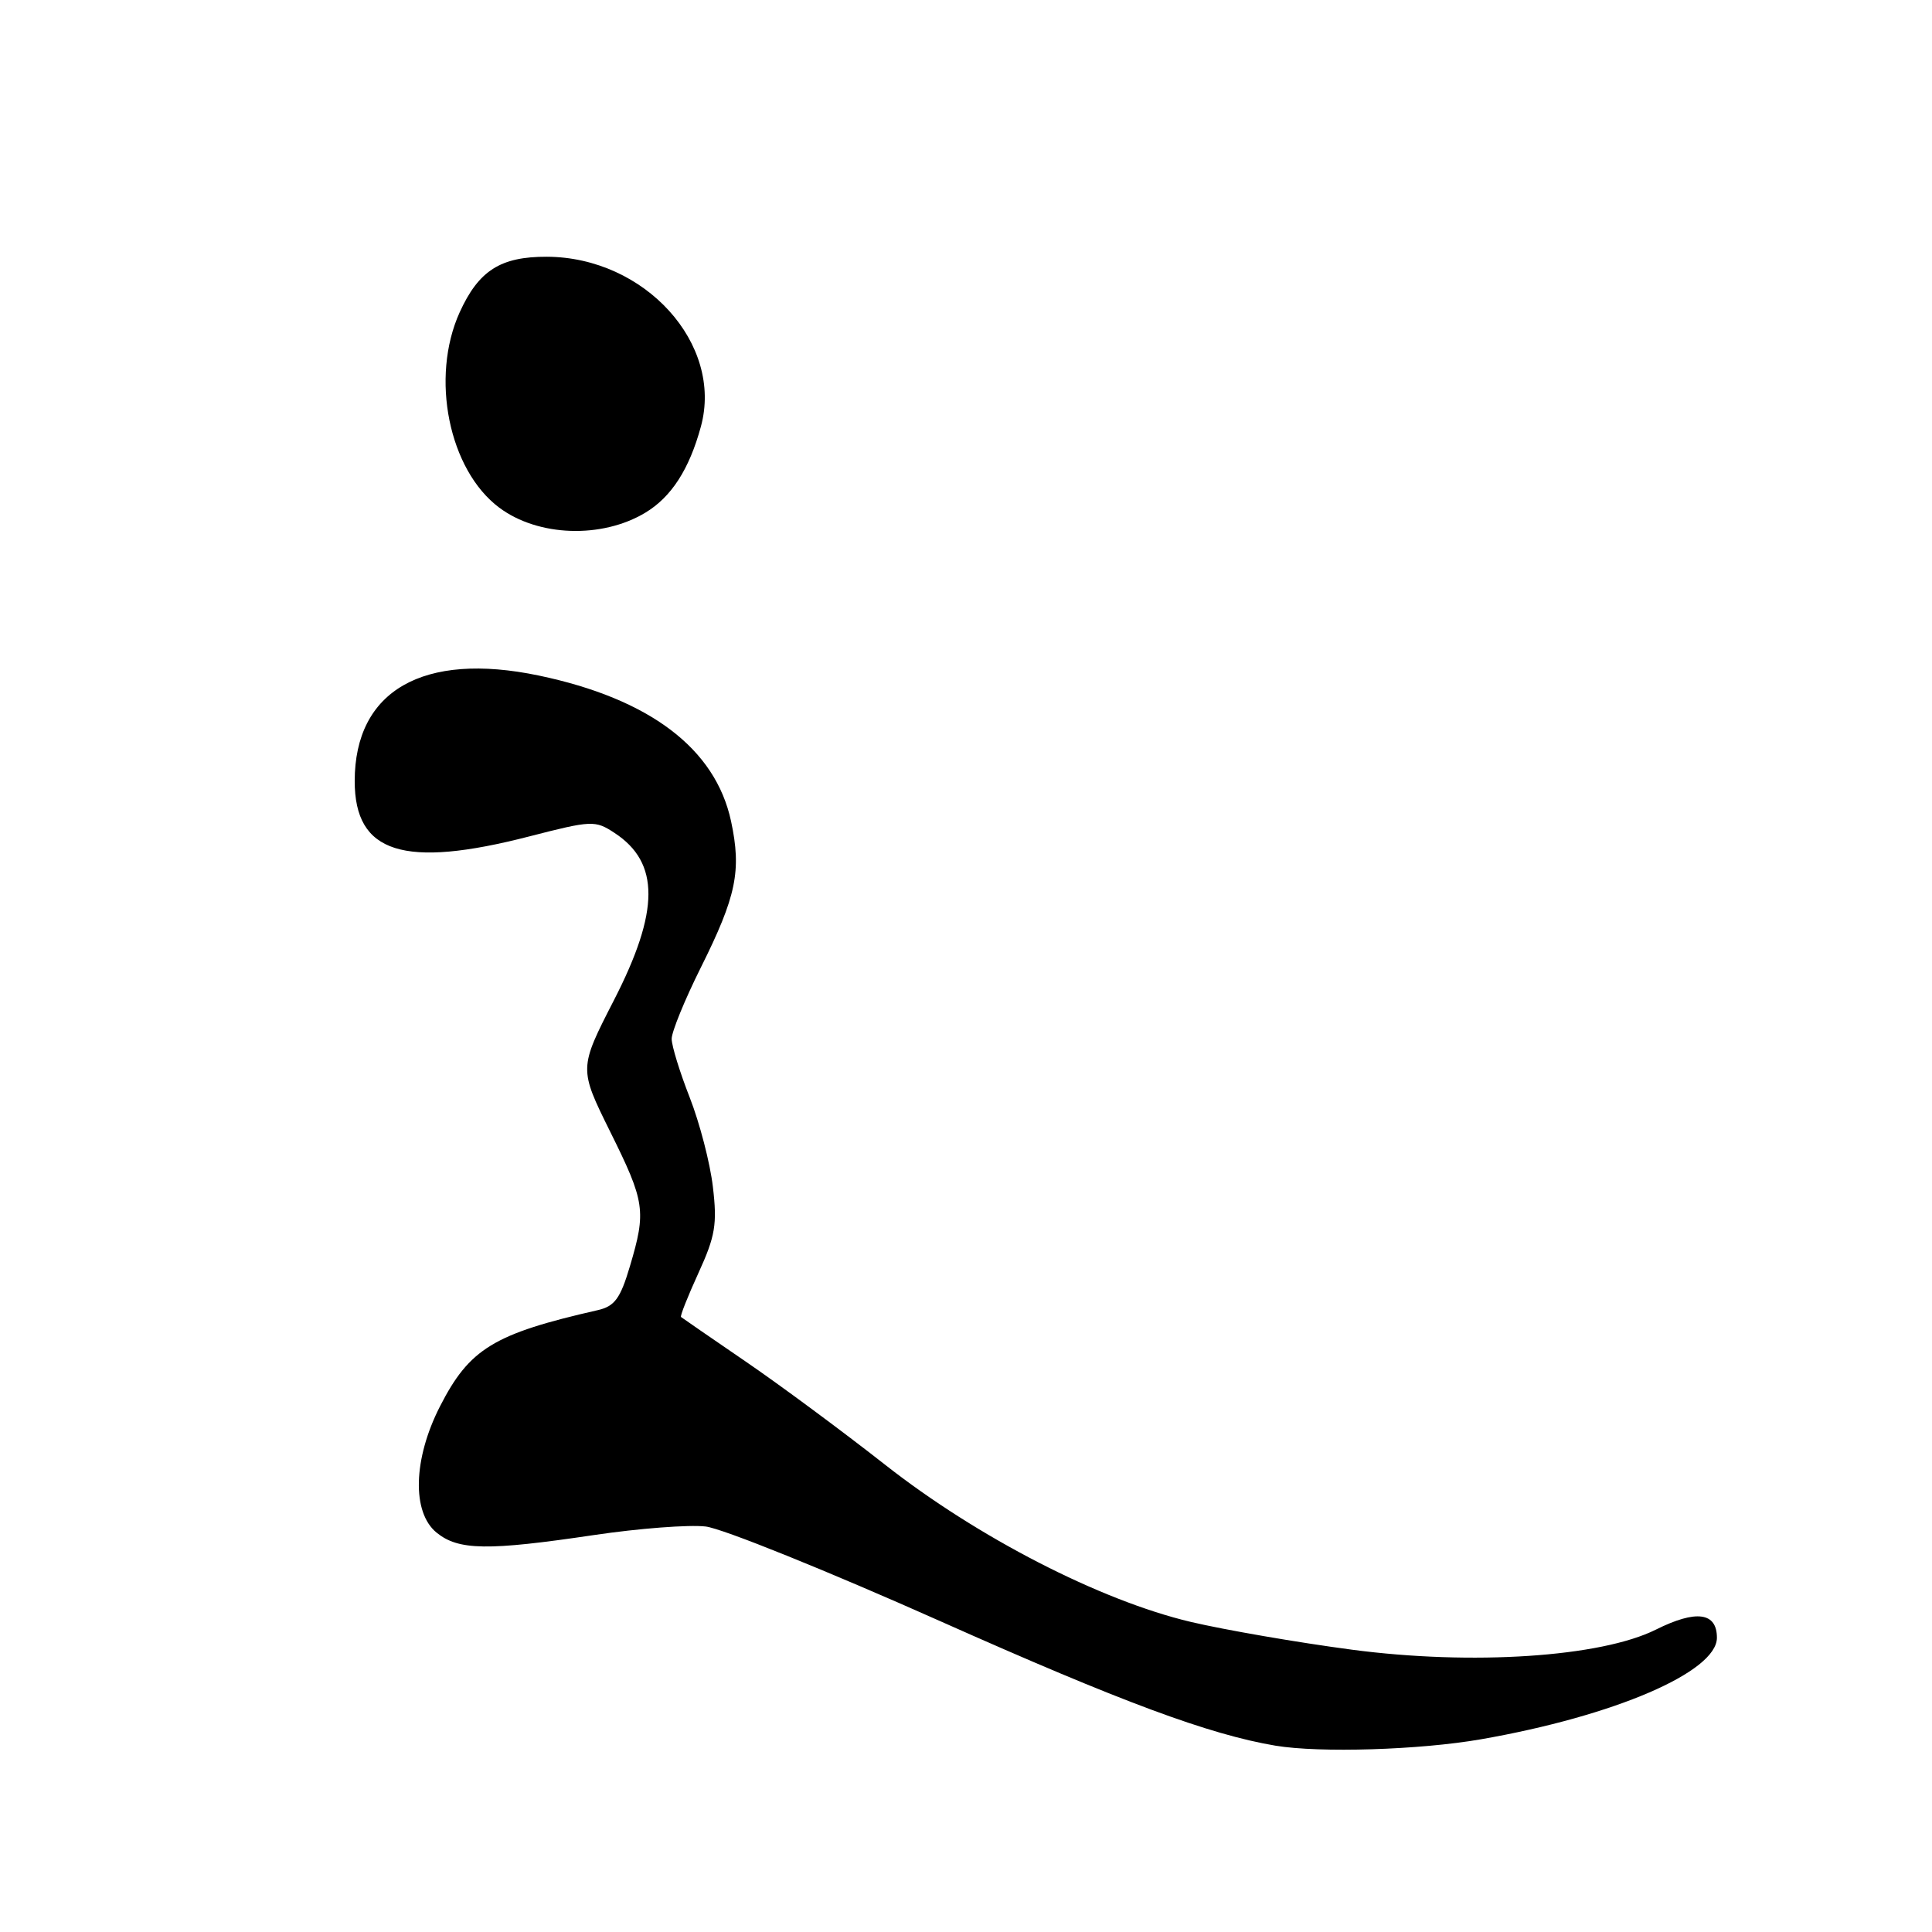 <?xml version="1.0" encoding="UTF-8" standalone="no"?>
<!DOCTYPE svg PUBLIC "-//W3C//DTD SVG 1.1//EN" "http://www.w3.org/Graphics/SVG/1.1/DTD/svg11.dtd" >
<svg xmlns="http://www.w3.org/2000/svg" xmlns:xlink="http://www.w3.org/1999/xlink" version="1.1" viewBox="0 0 256 256">
 <g >
 <path fill="currentColor"
d=" M 196.26 230.46 C 213.95 227.37 227.50 221.53 227.50 217.01 C 227.50 213.64 224.75 213.27 219.42 215.93 C 212.13 219.57 195.07 220.70 179.12 218.59 C 171.94 217.64 162.33 215.98 157.78 214.91 C 145.78 212.07 129.53 203.71 117.26 194.07 C 111.63 189.65 103.30 183.48 98.76 180.38 C 94.22 177.27 90.38 174.63 90.24 174.51 C 90.09 174.40 91.14 171.76 92.56 168.65 C 94.78 163.80 95.05 162.20 94.46 157.25 C 94.09 154.09 92.70 148.76 91.39 145.42 C 90.08 142.08 89.00 138.58 89.00 137.65 C 89.00 136.72 90.73 132.48 92.85 128.23 C 97.58 118.75 98.27 115.38 96.87 108.82 C 94.80 99.19 86.09 92.59 71.38 89.51 C 56.07 86.31 47.00 91.51 47.00 103.50 C 47.00 113.06 53.49 115.12 70.13 110.83 C 78.41 108.70 78.86 108.68 81.42 110.36 C 87.44 114.30 87.42 120.71 81.35 132.53 C 76.71 141.58 76.71 141.58 80.85 149.95 C 85.48 159.28 85.65 160.45 83.46 167.81 C 82.20 172.06 81.44 173.09 79.21 173.60 C 65.42 176.74 62.21 178.70 58.30 186.35 C 54.74 193.32 54.55 200.41 57.86 203.09 C 60.76 205.44 64.60 205.50 78.72 203.40 C 84.65 202.52 91.30 202.01 93.50 202.27 C 95.70 202.52 109.73 208.19 124.67 214.85 C 148.60 225.52 160.22 229.83 169.00 231.31 C 174.87 232.29 188.14 231.88 196.26 230.46 Z  M 85.50 67.94 C 88.95 65.87 91.33 62.19 92.87 56.53 C 95.87 45.57 85.45 34.08 72.47 34.02 C 66.33 34.00 63.43 35.84 60.91 41.38 C 56.99 50.03 59.47 62.28 66.16 67.27 C 71.30 71.11 79.74 71.40 85.50 67.94 Z "/>
</g>
</svg>